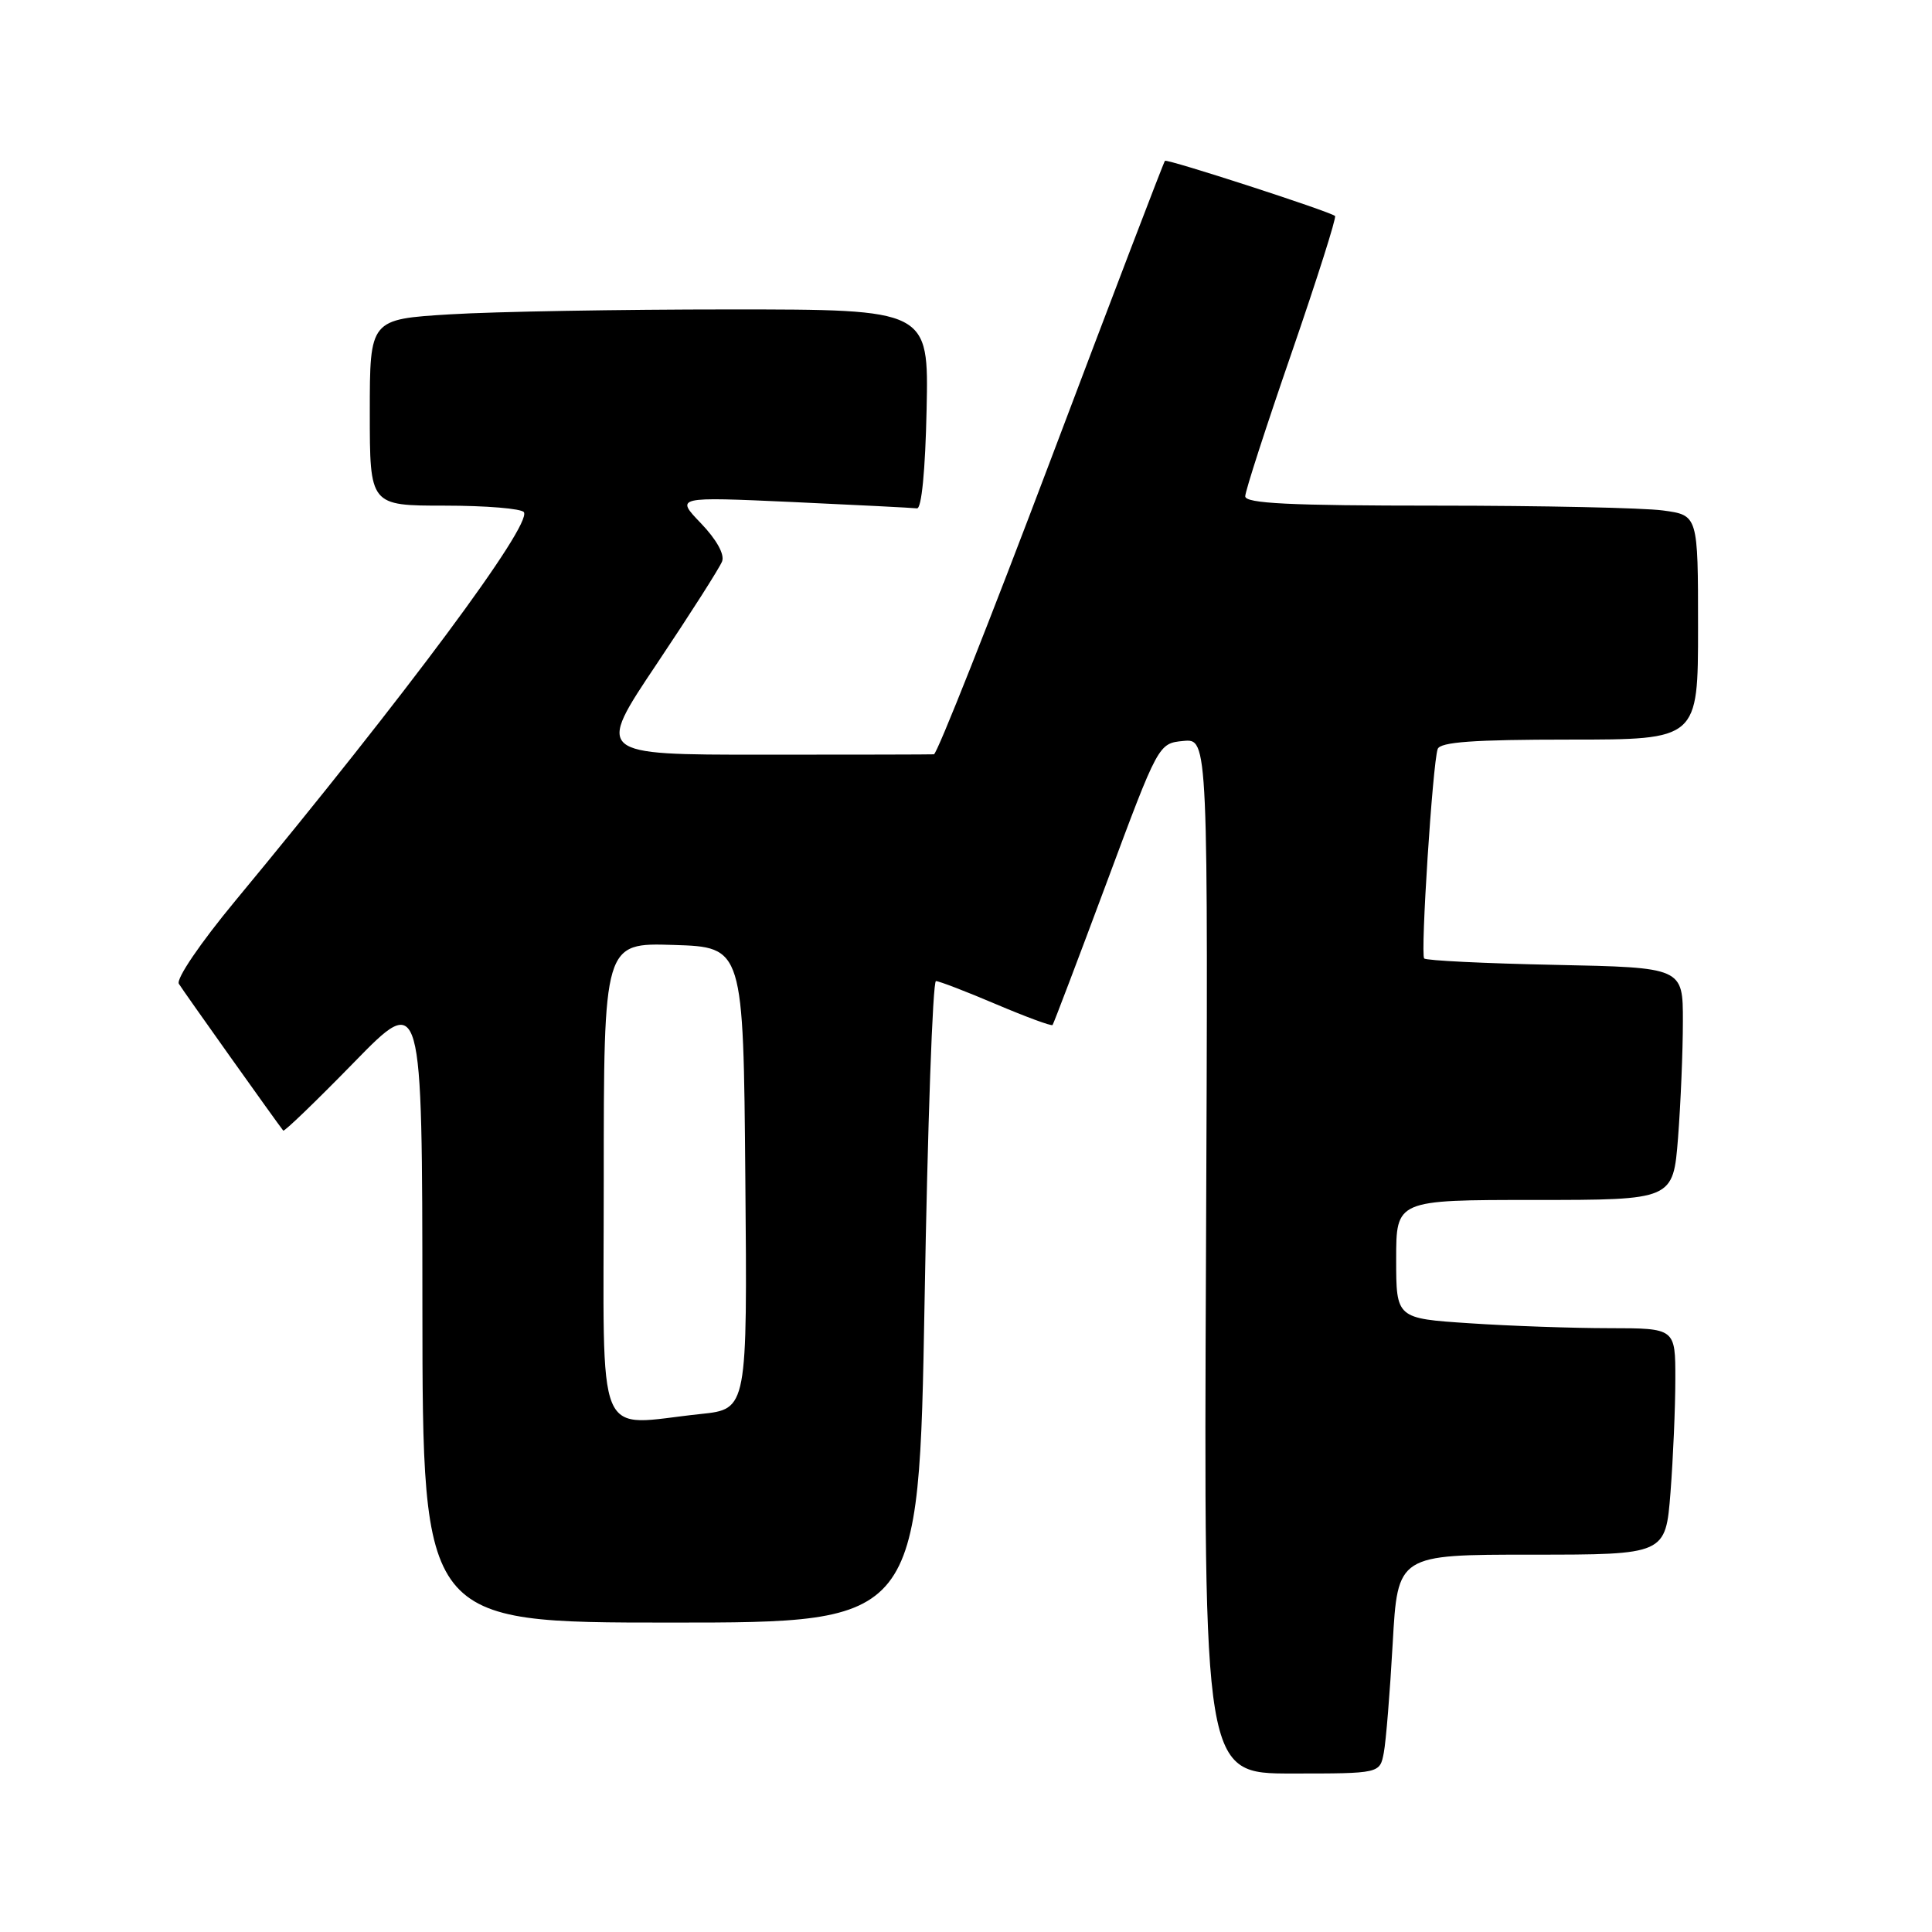 <?xml version="1.0" encoding="UTF-8" standalone="no"?>
<!DOCTYPE svg PUBLIC "-//W3C//DTD SVG 1.1//EN" "http://www.w3.org/Graphics/SVG/1.1/DTD/svg11.dtd" >
<svg xmlns="http://www.w3.org/2000/svg" xmlns:xlink="http://www.w3.org/1999/xlink" version="1.1" viewBox="0 0 256 256">
 <g >
 <path fill="currentColor"
d=" M 183.36 232.25 C 183.65 230.74 184.18 224.21 184.54 217.75 C 185.20 206.00 185.20 206.00 202.95 206.00 C 220.70 206.00 220.70 206.00 221.35 197.75 C 221.70 193.21 221.99 186.46 221.99 182.75 C 222.00 176.00 222.00 176.00 213.25 175.99 C 208.44 175.99 200.11 175.70 194.75 175.34 C 185.00 174.70 185.00 174.70 185.00 166.85 C 185.00 159.00 185.00 159.00 203.35 159.00 C 221.70 159.00 221.70 159.00 222.35 150.75 C 222.70 146.21 222.99 139.28 222.99 135.35 C 223.00 128.20 223.00 128.20 206.08 127.85 C 196.78 127.66 188.96 127.28 188.71 127.00 C 188.20 126.44 189.83 101.18 190.50 99.25 C 190.83 98.32 195.24 98.00 207.97 98.00 C 225.00 98.00 225.00 98.00 225.00 83.14 C 225.00 68.27 225.00 68.27 220.36 67.64 C 217.81 67.29 204.31 67.00 190.36 67.00 C 170.85 67.00 165.00 66.71 165.00 65.76 C 165.00 65.08 167.77 56.52 171.15 46.74 C 174.52 36.96 177.11 28.80 176.90 28.62 C 176.17 28.00 154.65 21.02 154.36 21.31 C 154.20 21.47 147.42 39.21 139.29 60.74 C 131.15 82.28 124.16 99.92 123.75 99.95 C 123.34 99.98 113.09 100.00 100.98 100.00 C 78.96 100.00 78.96 100.00 87.03 87.96 C 91.46 81.34 95.36 75.23 95.68 74.39 C 96.04 73.46 94.94 71.49 92.88 69.34 C 89.50 65.82 89.50 65.82 105.00 66.52 C 113.53 66.91 120.95 67.29 121.50 67.36 C 122.11 67.45 122.61 62.35 122.78 54.25 C 123.06 41.00 123.06 41.00 96.68 41.00 C 82.18 41.00 65.52 41.29 59.66 41.65 C 49.00 42.30 49.00 42.30 49.00 54.65 C 49.00 67.00 49.00 67.00 58.94 67.00 C 64.41 67.00 69.12 67.39 69.42 67.87 C 70.48 69.59 53.88 91.95 31.18 119.36 C 26.55 124.95 23.31 129.71 23.70 130.36 C 24.27 131.30 36.70 148.77 37.53 149.81 C 37.67 149.98 41.87 145.93 46.87 140.81 C 55.95 131.50 55.95 131.50 55.97 173.25 C 56.00 215.00 56.00 215.00 88.88 215.00 C 121.76 215.00 121.76 215.00 122.51 172.50 C 122.91 149.12 123.59 130.00 124.02 130.00 C 124.44 130.00 128.03 131.38 132.00 133.07 C 135.96 134.75 139.32 135.99 139.47 135.82 C 139.61 135.64 142.83 127.17 146.62 117.00 C 153.50 98.50 153.50 98.50 156.80 98.18 C 160.09 97.87 160.09 97.87 159.80 166.43 C 159.50 235.00 159.50 235.00 171.17 235.00 C 182.84 235.00 182.84 235.00 183.36 232.25 Z  M 80.00 156.46 C 80.00 124.92 80.00 124.92 89.25 125.21 C 98.50 125.50 98.50 125.50 98.76 156.11 C 99.03 186.71 99.03 186.71 92.87 187.36 C 78.62 188.85 80.00 192.16 80.00 156.46 Z "/>
</g>
</svg>